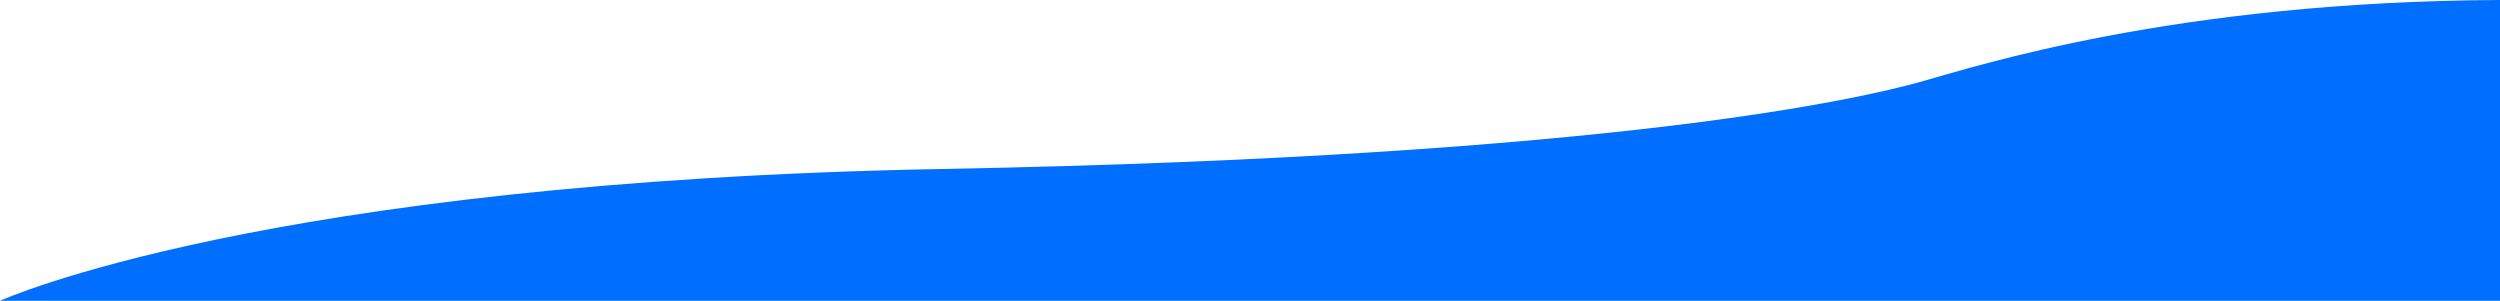 <svg width="1920" height="231" viewBox="0 0 1920 231" fill="none" xmlns="http://www.w3.org/2000/svg">
<path d="M0 231C0 231 201.039 139.477 723.441 129.775C1245.84 120.073 1432.36 74.593 1474.5 62.965C1516.64 51.337 1669.26 1.156 1920 0V231H0Z" fill="#006EFF"/>
</svg>
